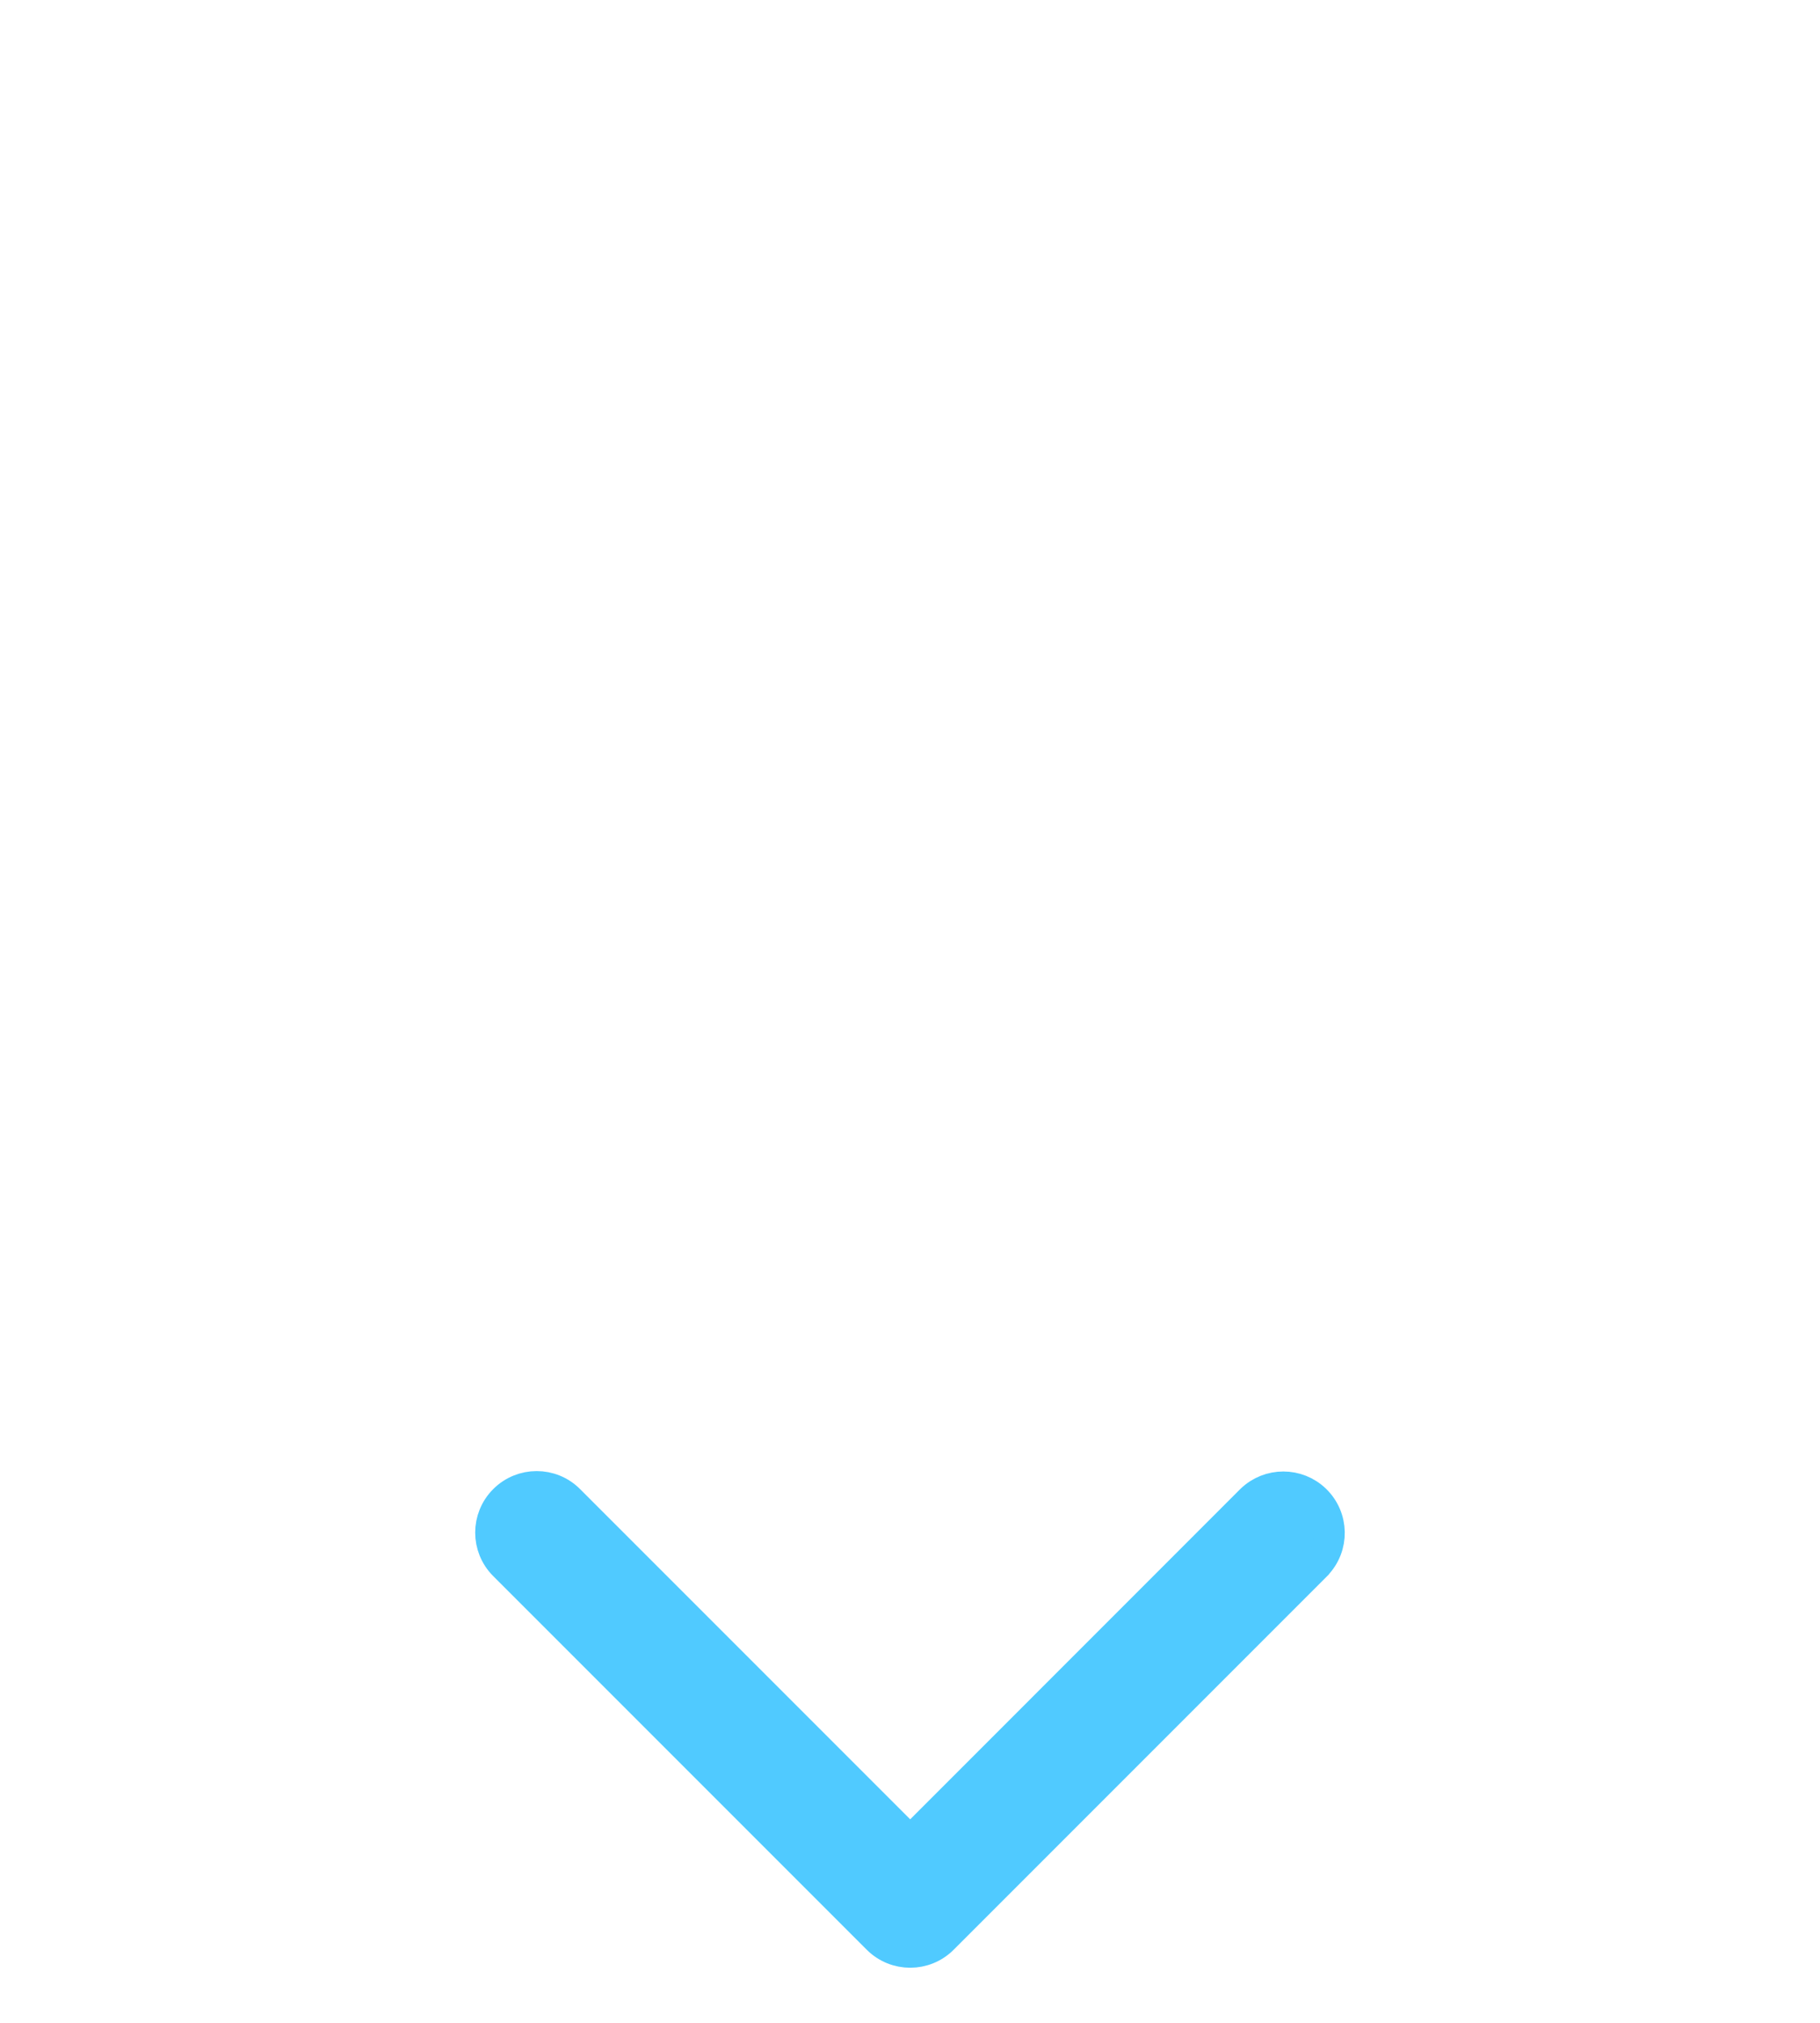 <svg width="18" height="20" viewBox="0 0 18 20" fill="none" xmlns="http://www.w3.org/2000/svg">
<rect x="1" width="16" height="16" rx="5" fill="white"/>
<g clip-path="url(#clip0)" filter="url(#filter0_dd)">
<path d="M9.002 10.2L5.631 6.829L5.631 6.829C5.453 6.65 5.163 6.65 4.984 6.829L4.984 6.829C4.805 7.008 4.805 7.298 4.984 7.477L4.984 7.477L8.678 11.171L8.678 11.171C8.857 11.35 9.147 11.35 9.326 11.171L9.326 11.171L13.02 7.477L13.02 7.477L13.021 7.475C13.197 7.293 13.192 7.003 13.01 6.827L13.01 6.827C12.833 6.656 12.552 6.656 12.374 6.827L12.374 6.827L12.372 6.829L9.002 10.2Z" fill="#50CAFF" stroke="#50CAFF" stroke-width="0.3"/>
</g>
<defs>
<filter id="filter0_dd" x="0" y="4" width="18" height="18" filterUnits="userSpaceOnUse" color-interpolation-filters="sRGB">
<feFlood flood-opacity="0" result="BackgroundImageFix"/>
<feColorMatrix in="SourceAlpha" type="matrix" values="0 0 0 0 0 0 0 0 0 0 0 0 0 0 0 0 0 0 127 0"/>
<feOffset dy="4"/>
<feGaussianBlur stdDeviation="2"/>
<feColorMatrix type="matrix" values="0 0 0 0 0 0 0 0 0 0 0 0 0 0 0 0 0 0 0.25 0"/>
<feBlend mode="normal" in2="BackgroundImageFix" result="effect1_dropShadow"/>
<feColorMatrix in="SourceAlpha" type="matrix" values="0 0 0 0 0 0 0 0 0 0 0 0 0 0 0 0 0 0 127 0"/>
<feOffset dy="4"/>
<feGaussianBlur stdDeviation="2"/>
<feColorMatrix type="matrix" values="0 0 0 0 0 0 0 0 0 0 0 0 0 0 0 0 0 0 0.25 0"/>
<feBlend mode="normal" in2="effect1_dropShadow" result="effect2_dropShadow"/>
<feBlend mode="normal" in="SourceGraphic" in2="effect2_dropShadow" result="shape"/>
</filter>
<clipPath id="clip0">
<rect width="10" height="10" fill="white" transform="translate(4 14) rotate(-90)"/>
</clipPath>
</defs>
</svg>
